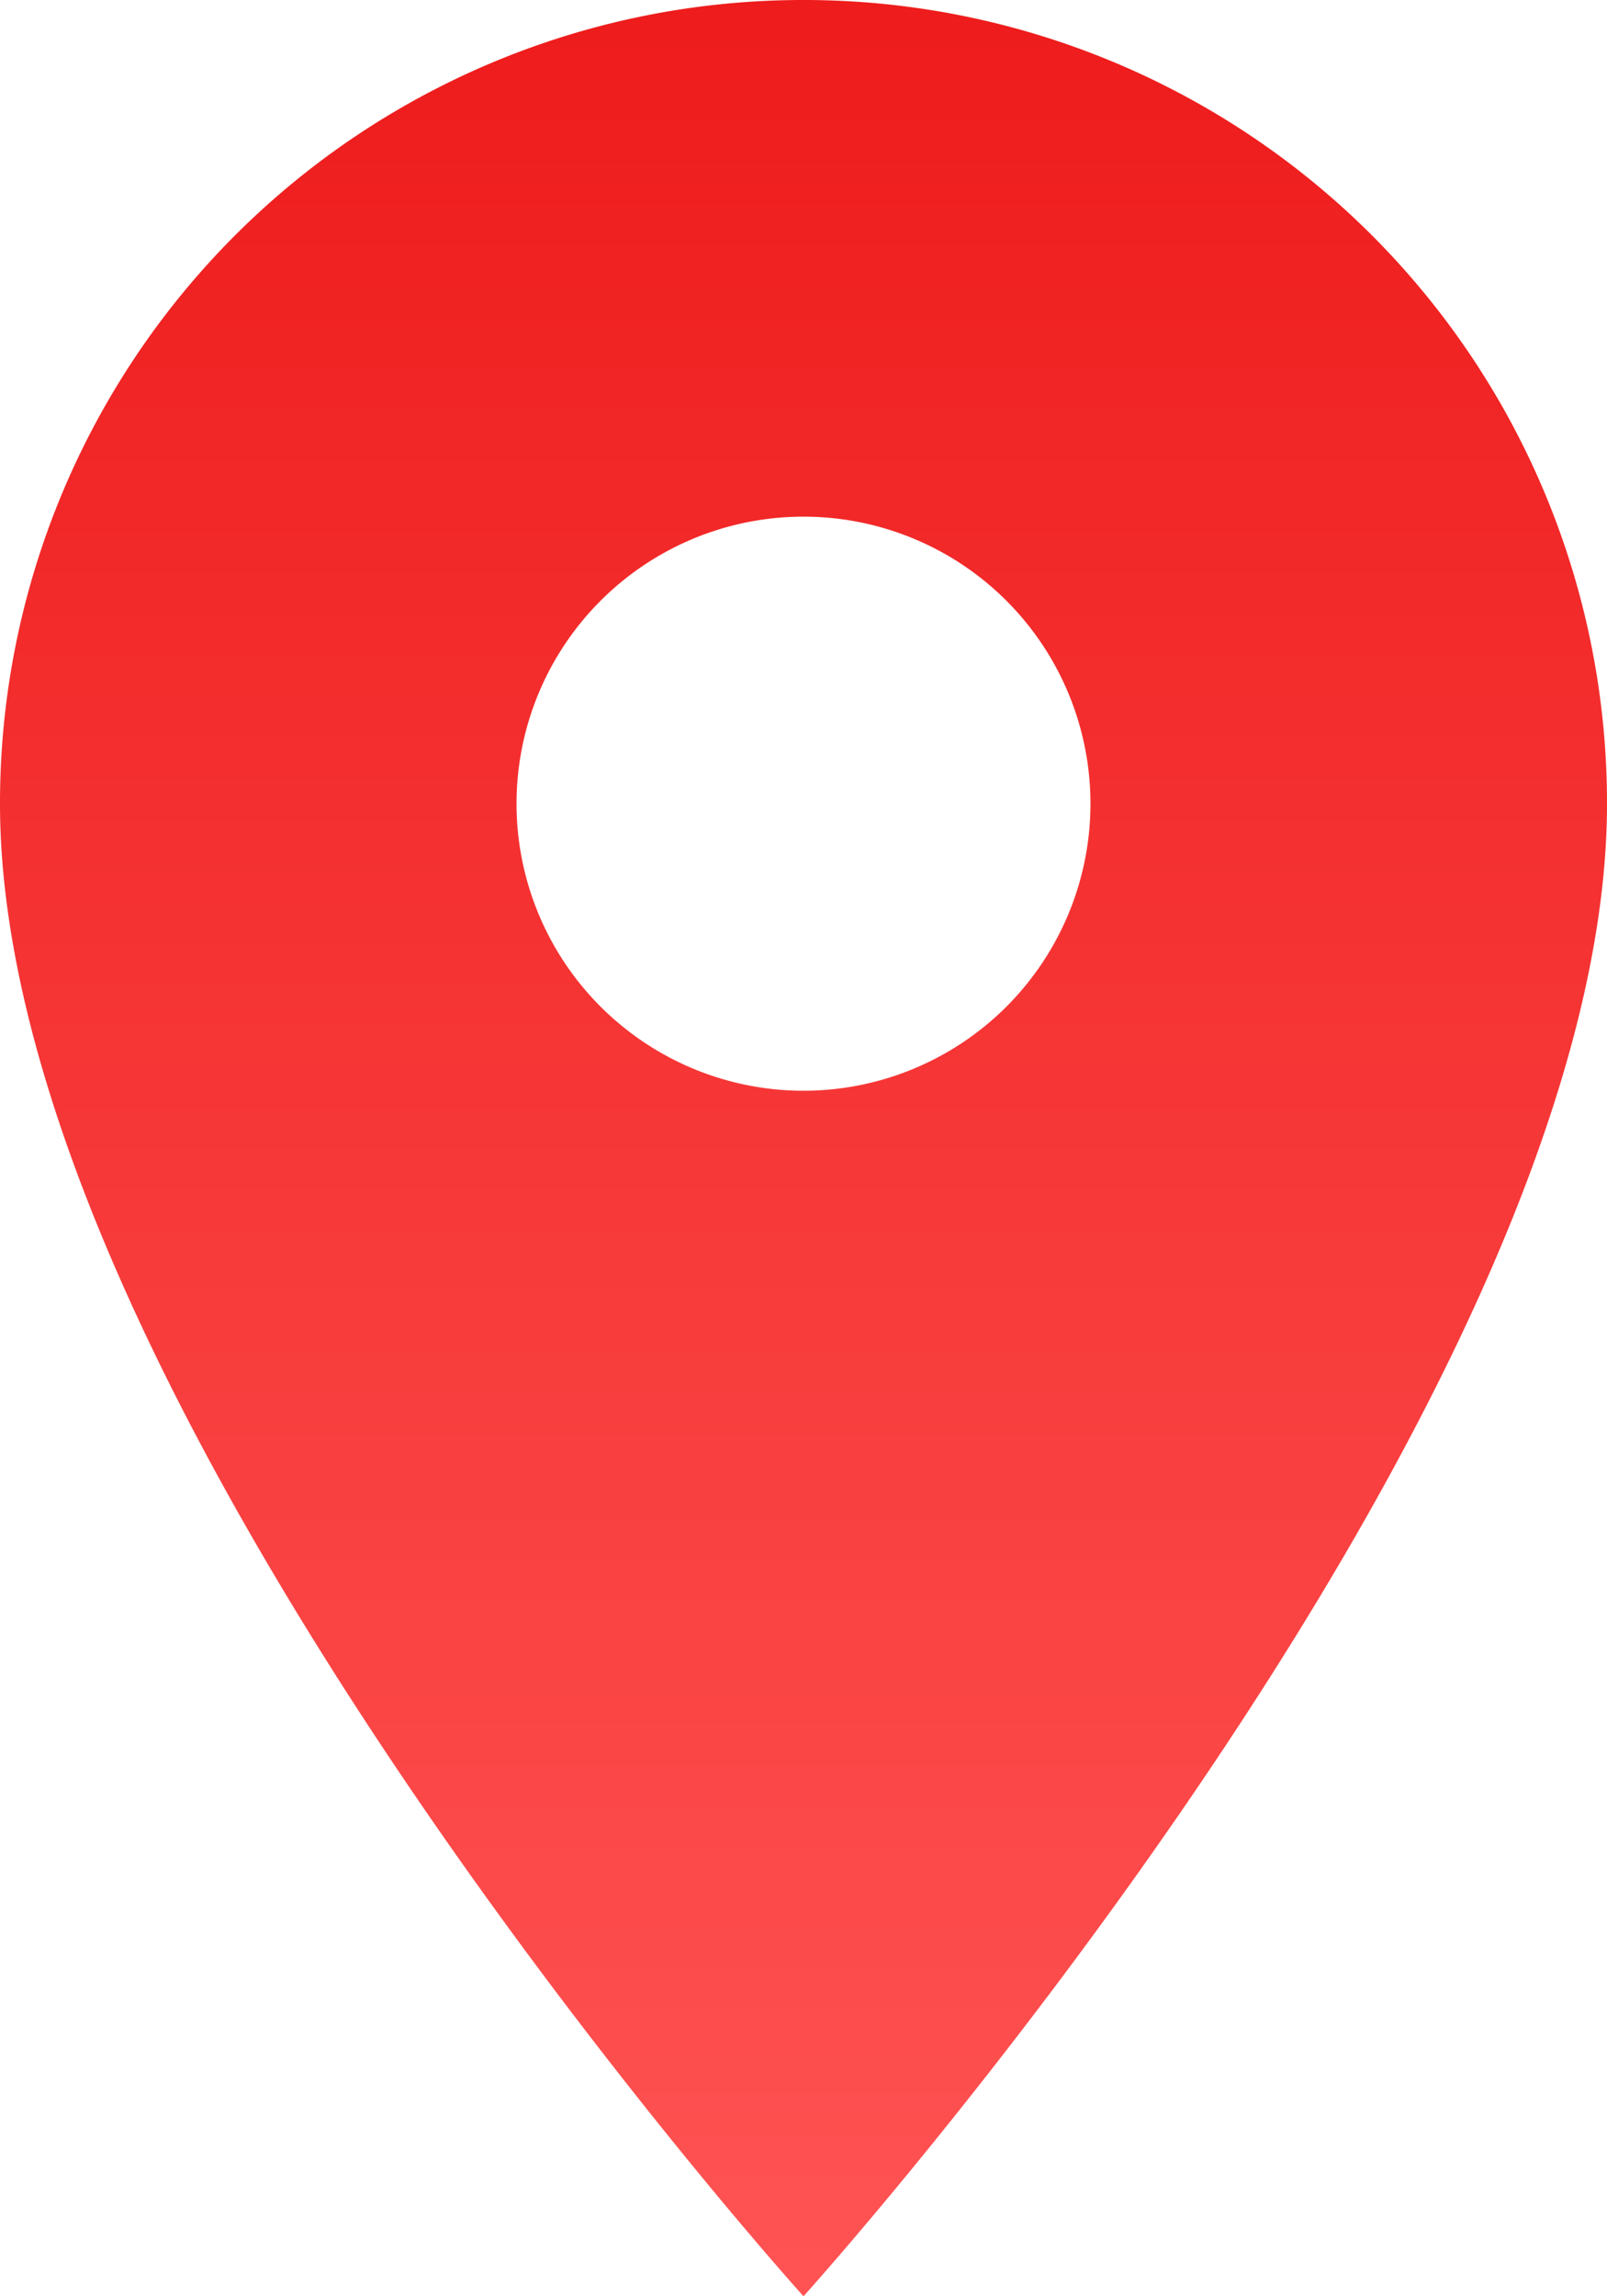 <svg xmlns="http://www.w3.org/2000/svg" xmlns:xlink="http://www.w3.org/1999/xlink" width="16.8" height="24" viewBox="0 0 16.8 24">
  <defs>
    <linearGradient id="linear-gradient" x1="0.5" x2="0.5" y2="1" gradientUnits="objectBoundingBox">
      <stop offset="0" stop-color="#ee1b1b"/>
      <stop offset="1" stop-color="#ff5454"/>
    </linearGradient>
  </defs>
  <path id="Icon_material-location-on" data-name="Icon material-location-on" d="M12.567,1.667a8.394,8.394,0,0,0-8.4,8.4c0,6.3,8.4,15.6,8.4,15.6s8.4-9.3,8.4-15.6a8.394,8.394,0,0,0-8.4-8.4Zm0,11.4a3,3,0,1,1,3-3A3,3,0,0,1,12.567,13.067Z" transform="translate(-4.167 -1.667)" fill="url(#linear-gradient)"/>
</svg>
